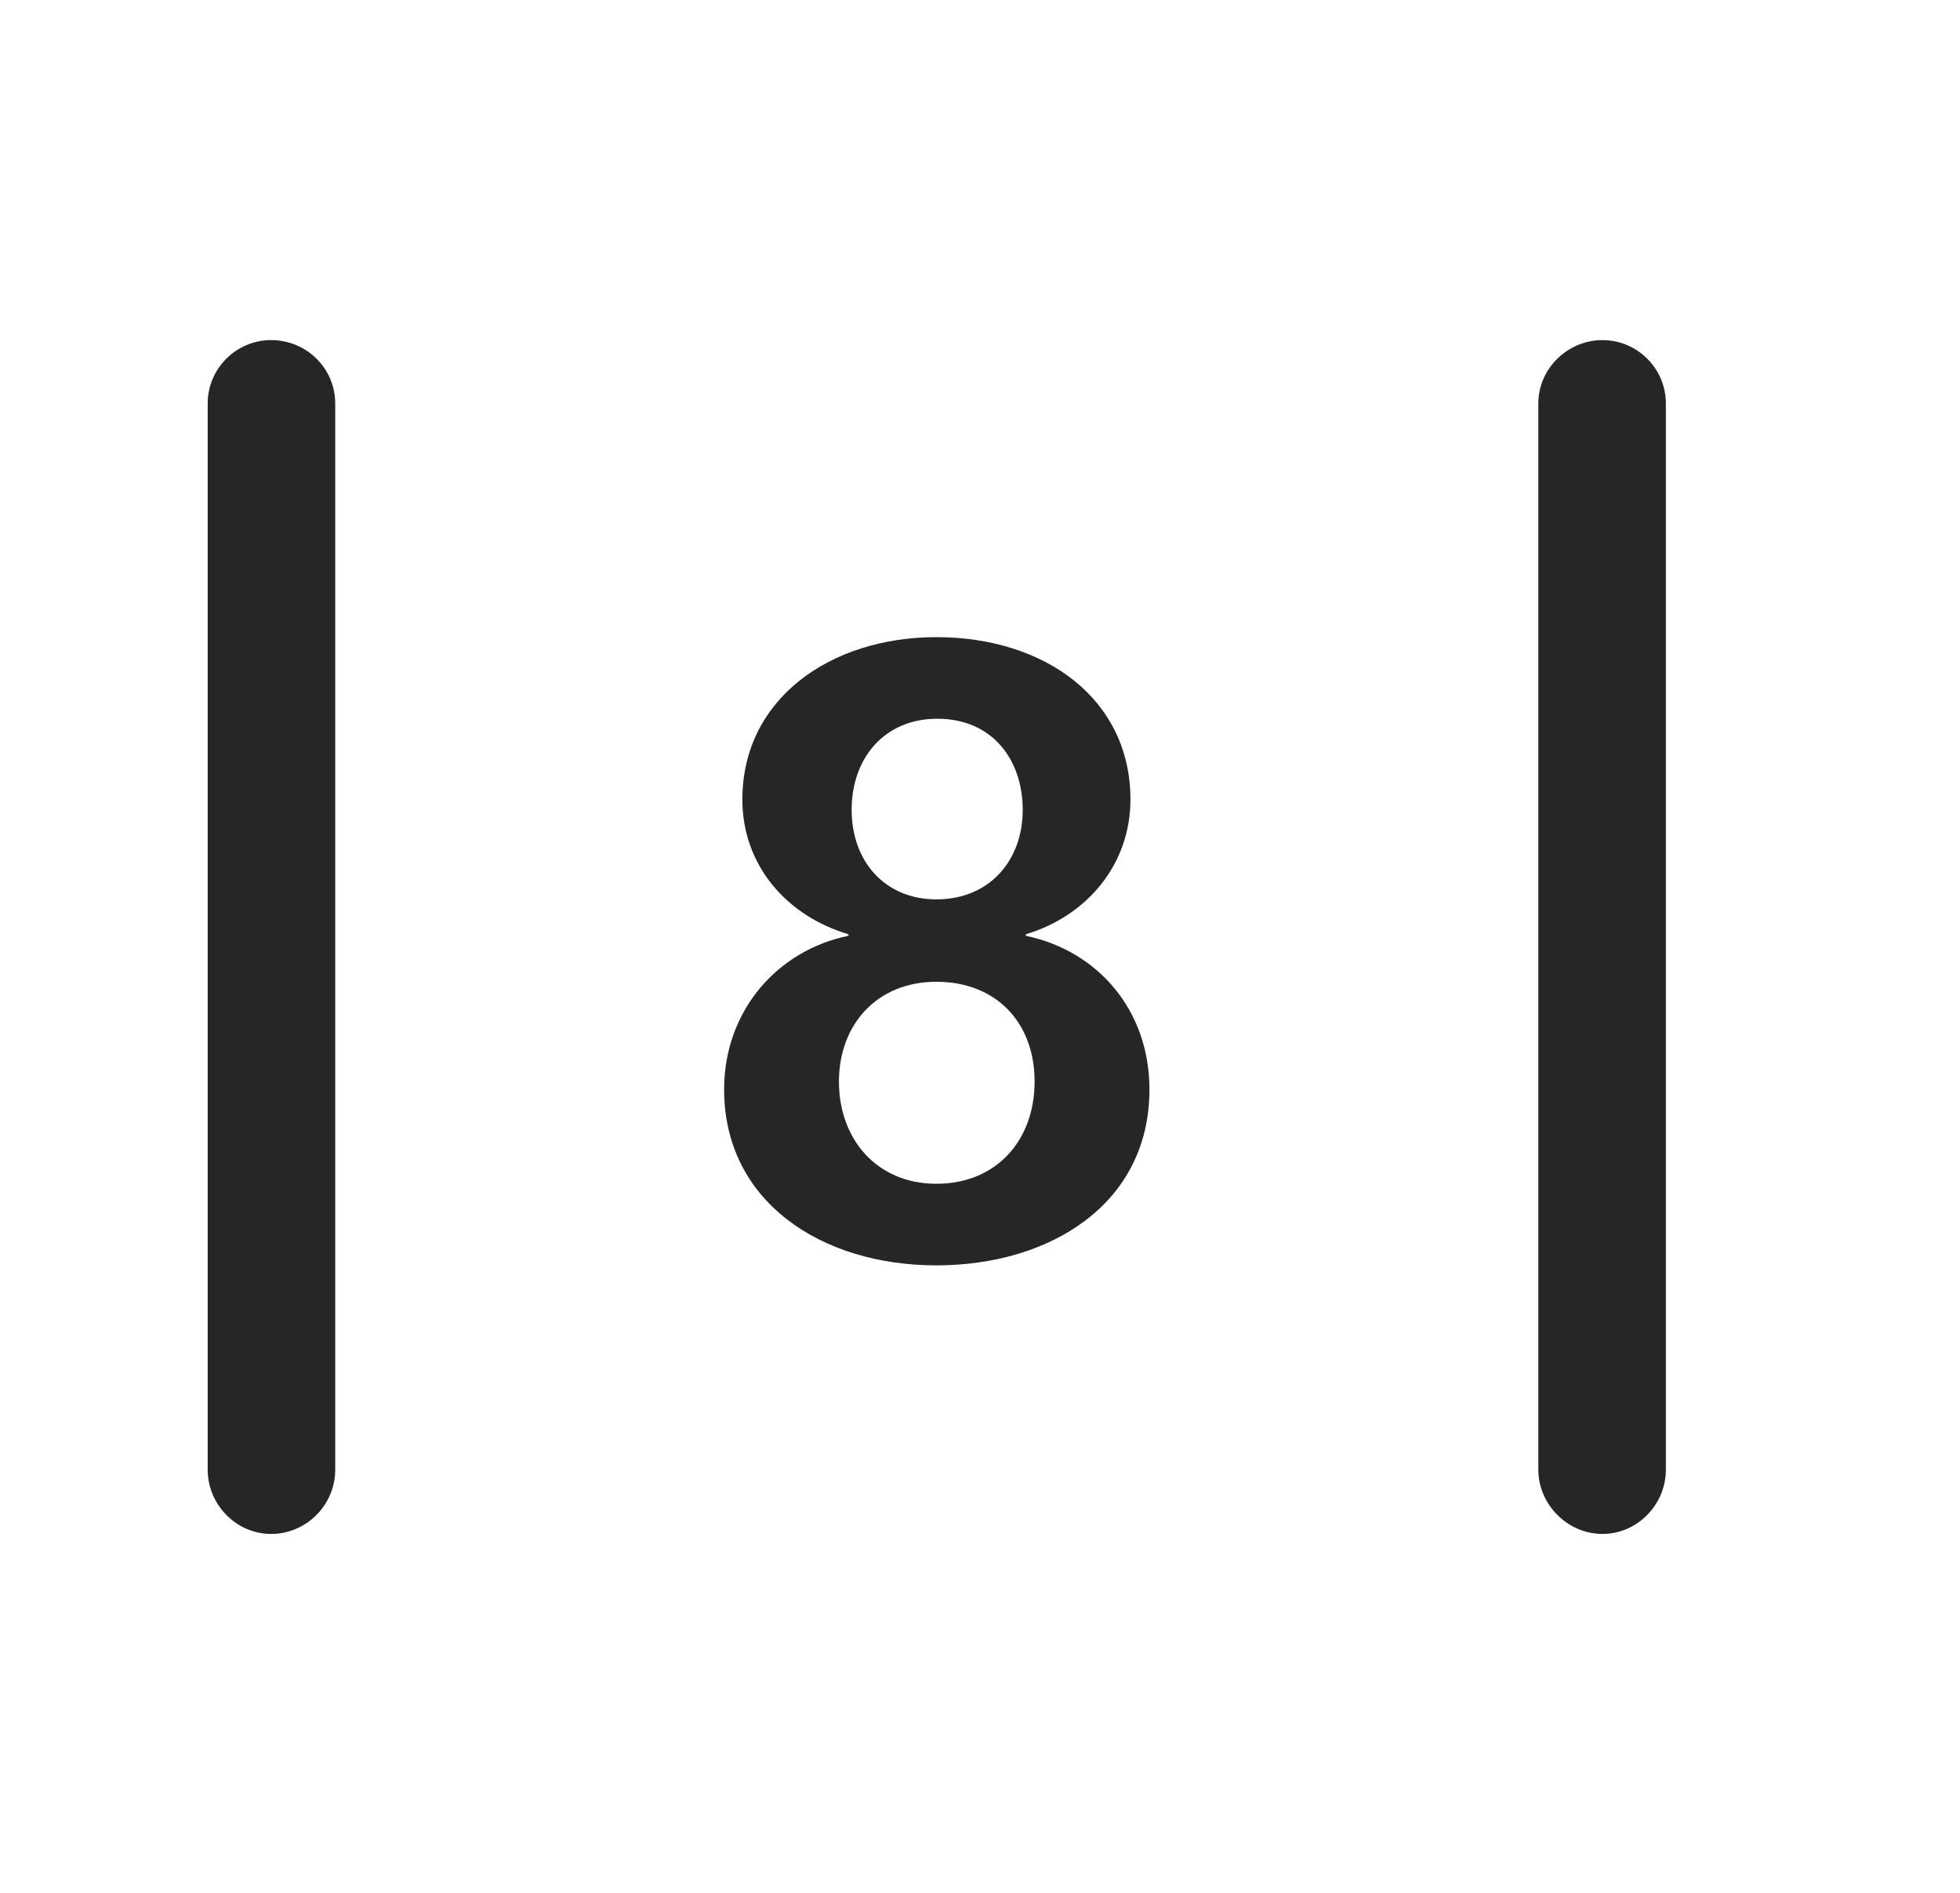 <svg width="29" height="28" viewBox="0 0 29 28" fill="currentColor" xmlns="http://www.w3.org/2000/svg">
<g clip-path="url(#clip0_2207_33447)">
<path d="M3.073 21.741C3.073 22.257 3.495 22.691 4.011 22.691C4.538 22.691 4.96 22.257 4.96 21.741V5.968C4.96 5.452 4.538 5.031 4.011 5.031C3.495 5.031 3.073 5.452 3.073 5.968V21.741ZM22.761 21.741C22.761 22.257 23.195 22.691 23.71 22.691C24.226 22.691 24.648 22.257 24.648 21.741V5.968C24.648 5.452 24.226 5.031 23.71 5.031C23.195 5.031 22.761 5.452 22.761 5.968V21.741Z" fill="currentColor" fill-opacity="0.85"/>
<path d="M13.855 18.718C15.53 18.718 17.007 17.816 17.007 16.116C17.007 14.945 16.245 14.066 15.179 13.843V13.82C16.081 13.55 16.726 12.788 16.726 11.827C16.726 10.339 15.46 9.425 13.855 9.425C12.284 9.425 10.984 10.339 10.984 11.827C10.984 12.8 11.64 13.55 12.554 13.82V13.843C11.511 14.054 10.714 14.945 10.714 16.116C10.714 17.769 12.144 18.718 13.855 18.718ZM13.855 13.304C13.093 13.304 12.601 12.742 12.601 11.98C12.601 11.206 13.093 10.632 13.867 10.632C14.687 10.632 15.132 11.242 15.132 11.98C15.132 12.742 14.628 13.304 13.855 13.304ZM13.855 17.511C12.976 17.511 12.413 16.855 12.413 15.999C12.413 15.155 12.976 14.523 13.855 14.523C14.745 14.523 15.308 15.132 15.308 15.999C15.308 16.866 14.745 17.511 13.855 17.511Z" fill="currentColor" fill-opacity="0.85"/>
</g>
<defs>
<clipPath id="clip0_2207_33447">
<rect width="21.574" height="17.684" fill="currentColor" transform="translate(3.073 5.007)"/>
</clipPath>
</defs>
</svg>
